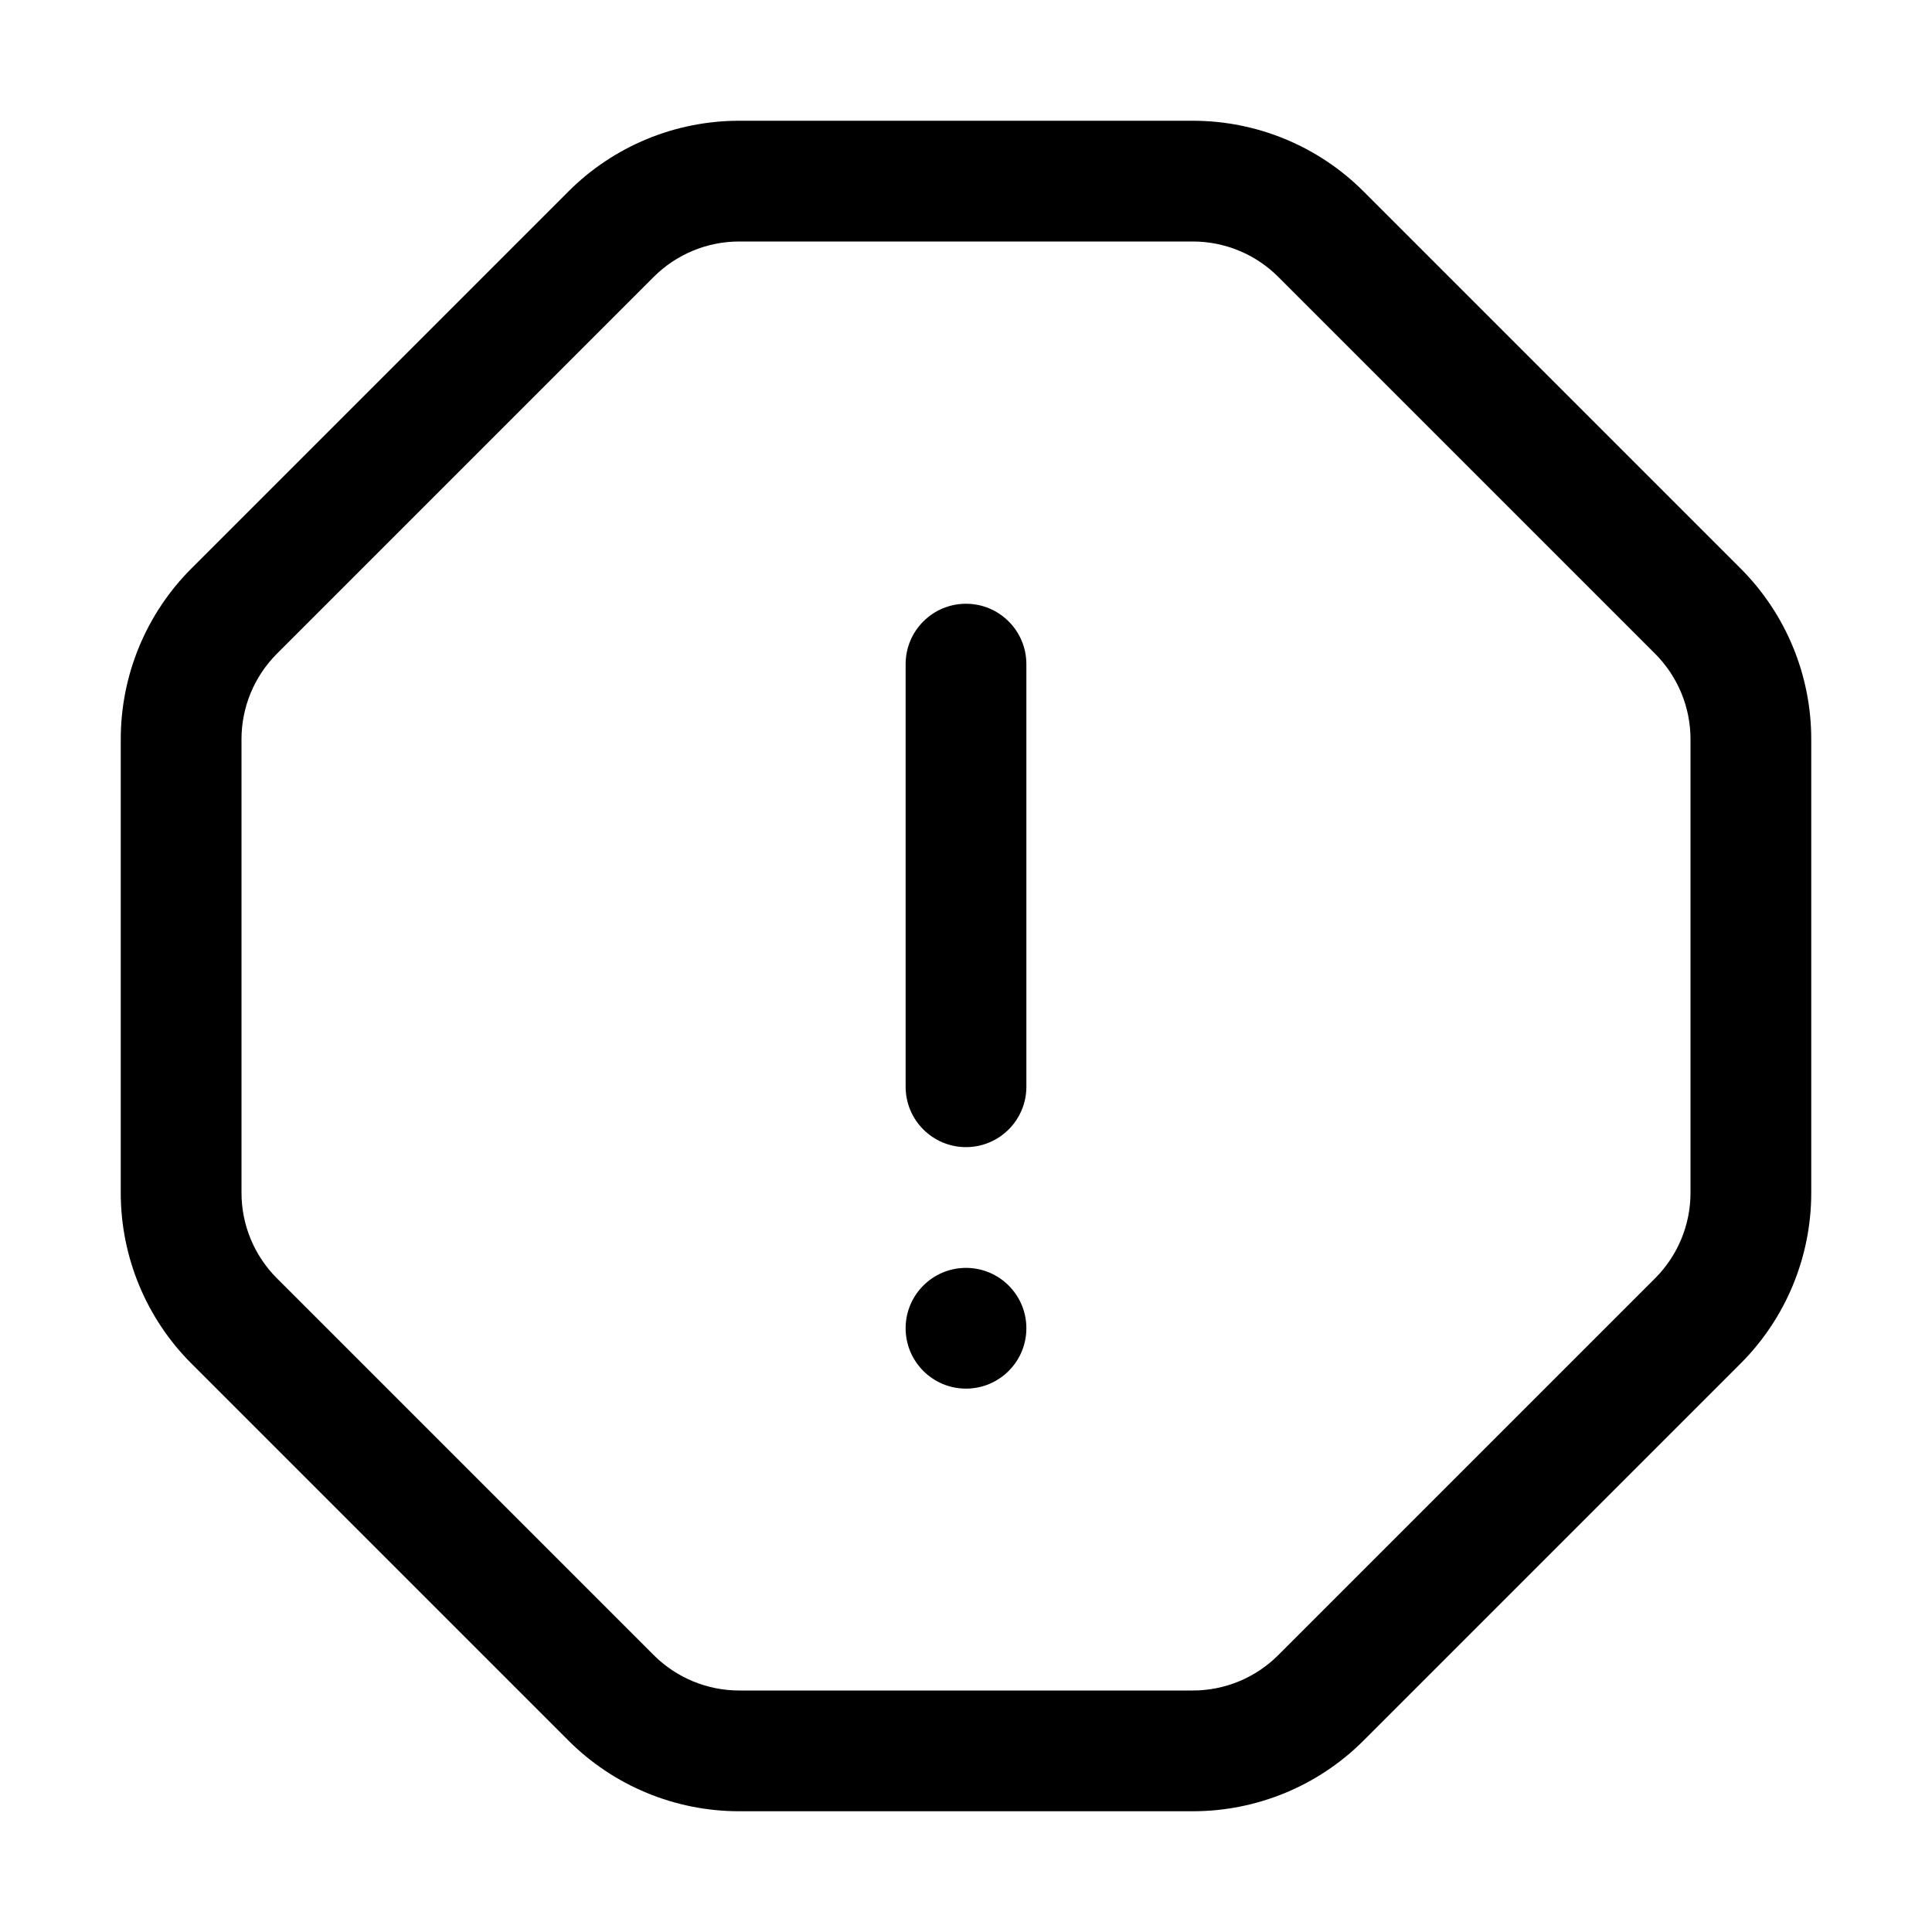 <svg width="32" height="32" viewBox="0 0 32 32" fill="none" xmlns="http://www.w3.org/2000/svg">
<path d="M16 10C16.552 10 17 10.448 17 11V18C17 18.552 16.552 19 16 19C15.448 19 15 18.552 15 18V11C15 10.448 15.448 10 16 10Z" fill="black"/>
<path d="M16 23C16.552 23 17 22.552 17 22C17 21.448 16.552 21 16 21C15.448 21 15 21.448 15 22C15 22.552 15.448 23 16 23Z" fill="black"/>
<path d="M12.243 2C11.182 2 10.164 2.421 9.414 3.172L3.172 9.414C2.421 10.164 2 11.182 2 12.243V19.757C2 20.818 2.421 21.836 3.172 22.586L9.414 28.828C10.164 29.579 11.182 30 12.243 30H19.757C20.818 30 21.836 29.579 22.586 28.828L28.828 22.586C29.579 21.836 30 20.818 30 19.757V12.243C30 11.182 29.579 10.164 28.828 9.414L22.586 3.172C21.836 2.421 20.818 2 19.757 2H12.243ZM10.828 4.586C11.204 4.211 11.712 4 12.243 4H19.757C20.288 4 20.797 4.211 21.172 4.586L27.414 10.828C27.789 11.204 28 11.712 28 12.243V19.757C28 20.288 27.789 20.797 27.414 21.172L21.172 27.414C20.797 27.789 20.288 28 19.757 28H12.243C11.712 28 11.204 27.789 10.828 27.414L4.586 21.172C4.211 20.797 4 20.288 4 19.757V12.243C4 11.712 4.211 11.204 4.586 10.828L10.828 4.586Z" fill="black"/>
</svg>
